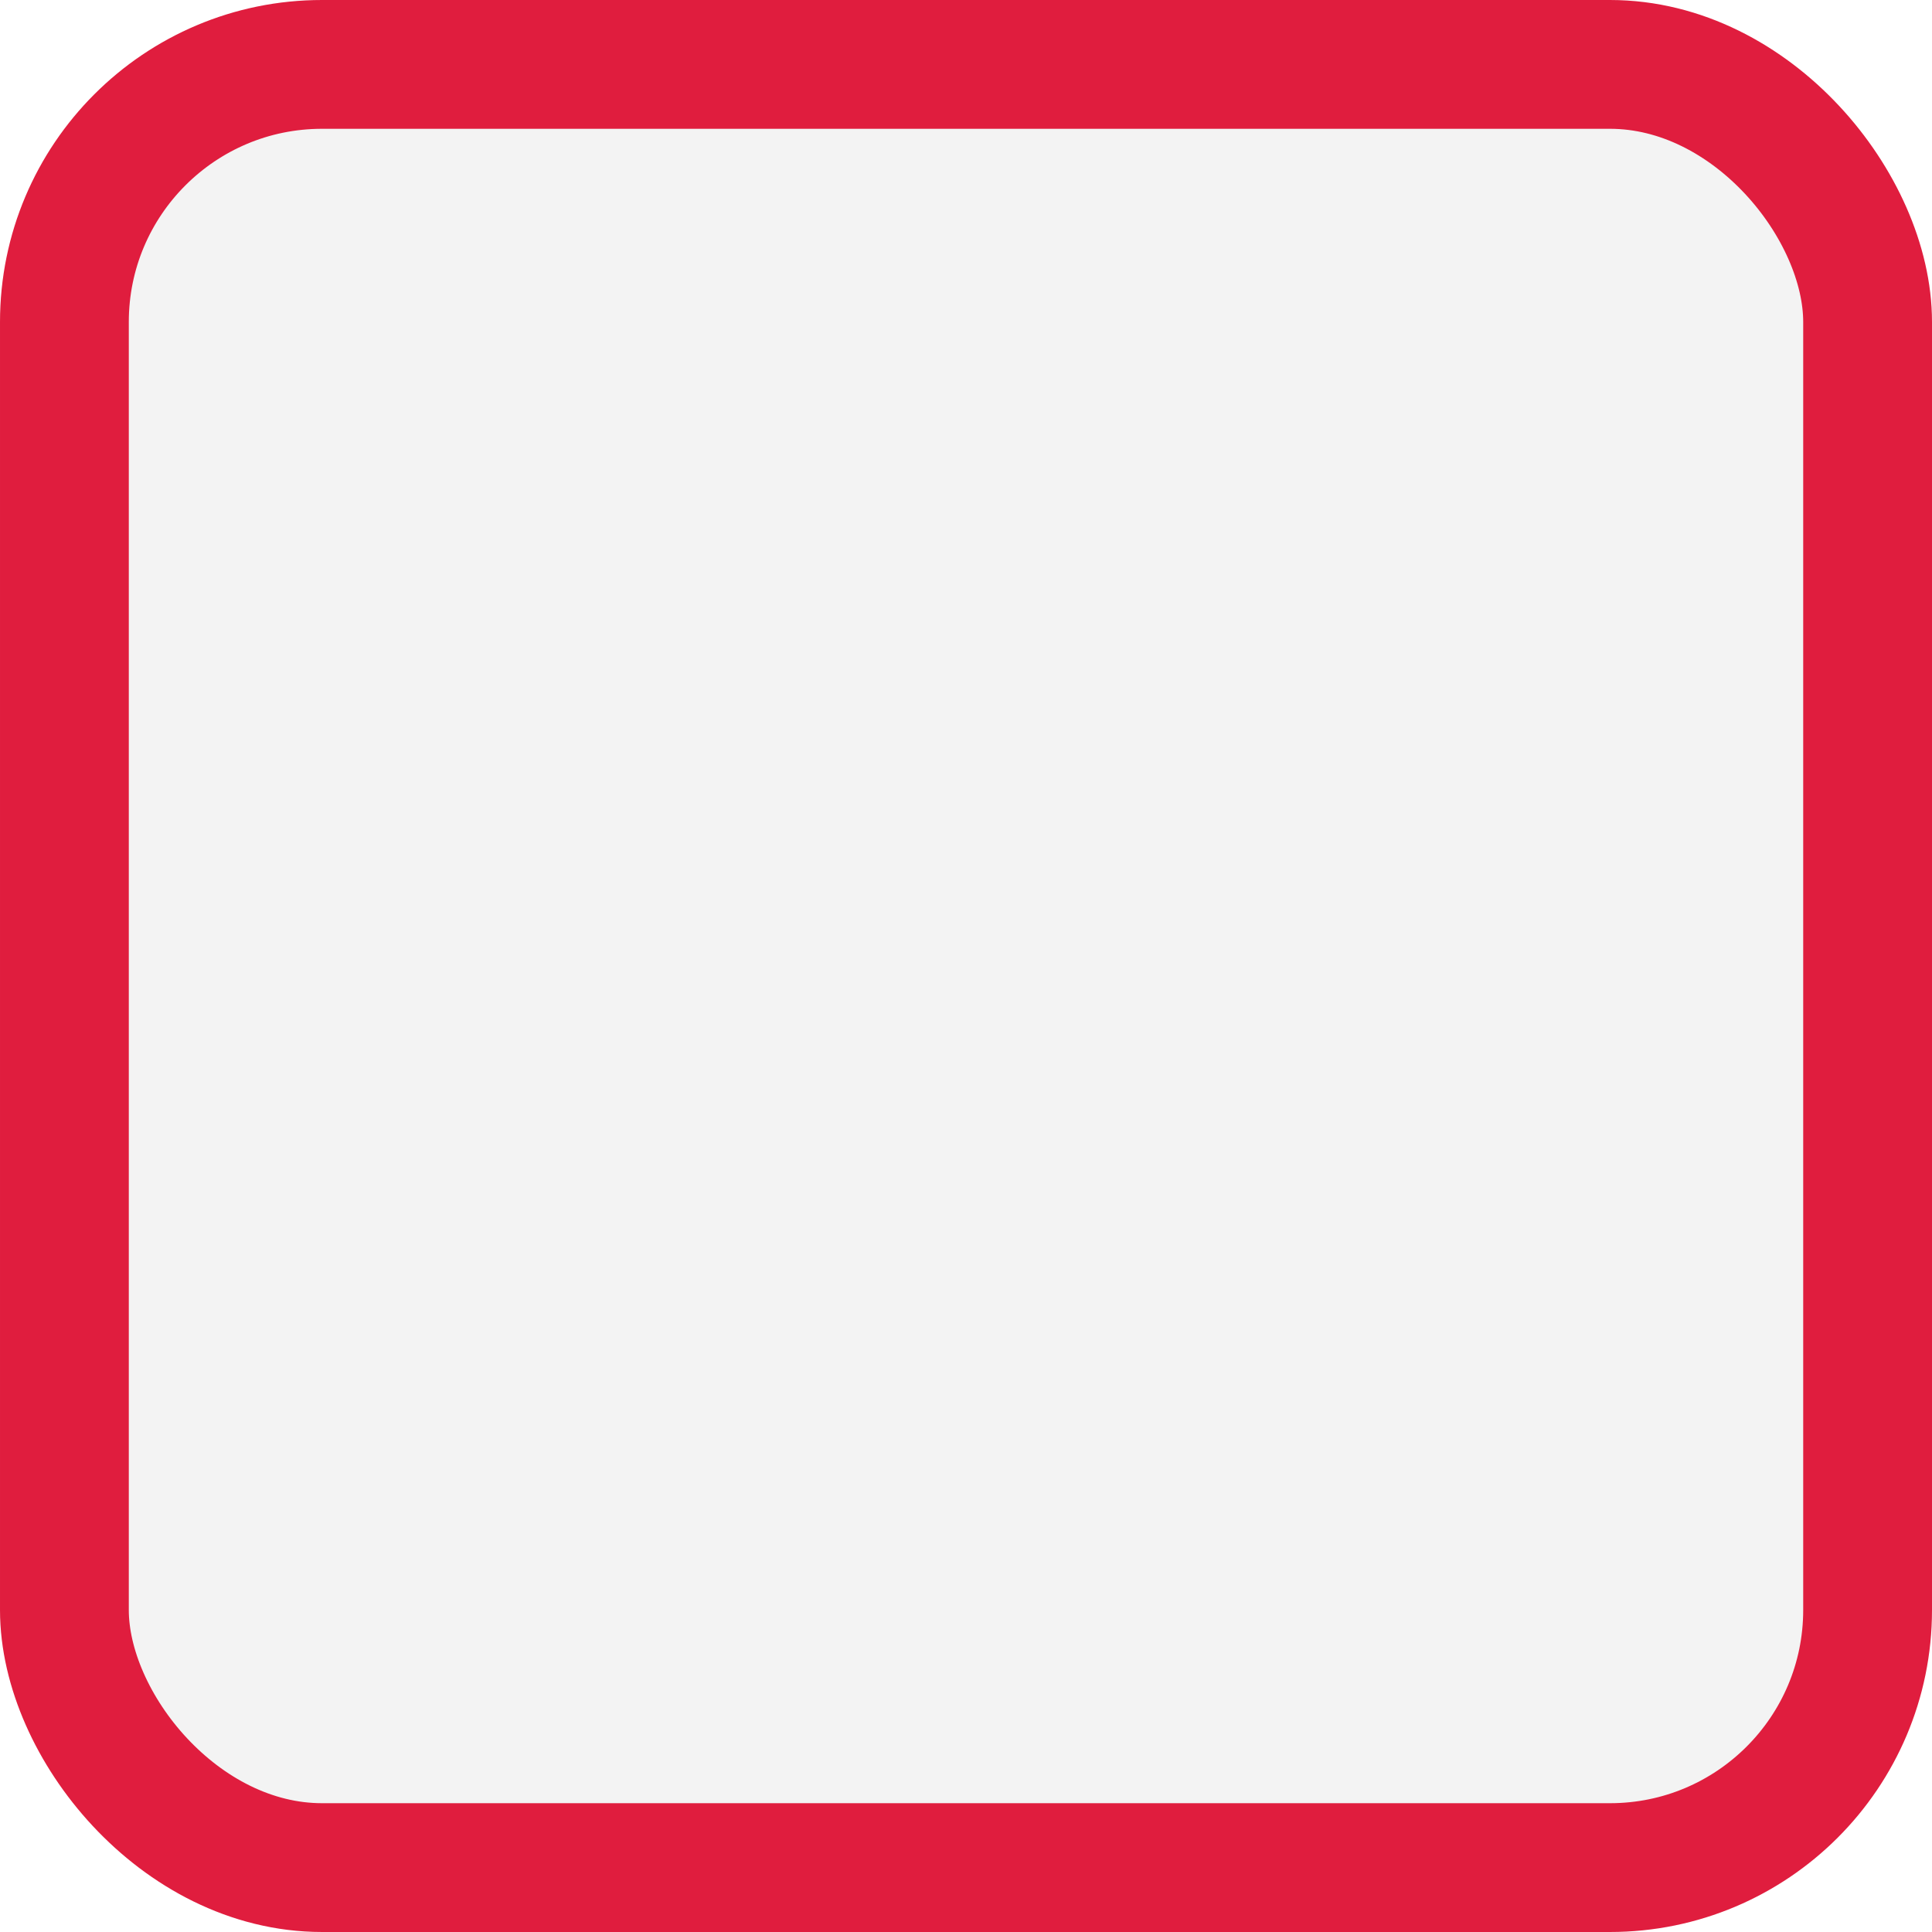 <svg width="60" height="60" viewBox="0 0 60 60" fill="none" xmlns="http://www.w3.org/2000/svg">
<g filter="url(#filter0_i_66_5350)">
<rect x="2" y="2" width="56" height="56" rx="8" fill="black" fill-opacity="0.05"/>
</g>
<rect x="2" y="2" width="56" height="56" rx="8" stroke="#E01D3E" stroke-width="4"/>
<defs>
<filter id="filter0_i_66_5350" x="0" y="0" width="60" height="60" filterUnits="userSpaceOnUse" color-interpolation-filters="sRGB">
<feFlood flood-opacity="0" result="BackgroundImageFix"/>
<feBlend mode="normal" in="SourceGraphic" in2="BackgroundImageFix" result="shape"/>
<feColorMatrix in="SourceAlpha" type="matrix" values="0 0 0 0 0 0 0 0 0 0 0 0 0 0 0 0 0 0 127 0" result="hardAlpha"/>
<feOffset/>
<feGaussianBlur stdDeviation="17"/>
<feComposite in2="hardAlpha" operator="arithmetic" k2="-1" k3="1"/>
<feColorMatrix type="matrix" values="0 0 0 0 1 0 0 0 0 0.242 0 0 0 0 0.375 0 0 0 1 0"/>
<feBlend mode="normal" in2="shape" result="effect1_innerShadow_66_5350"/>
</filter>
</defs>
</svg>
